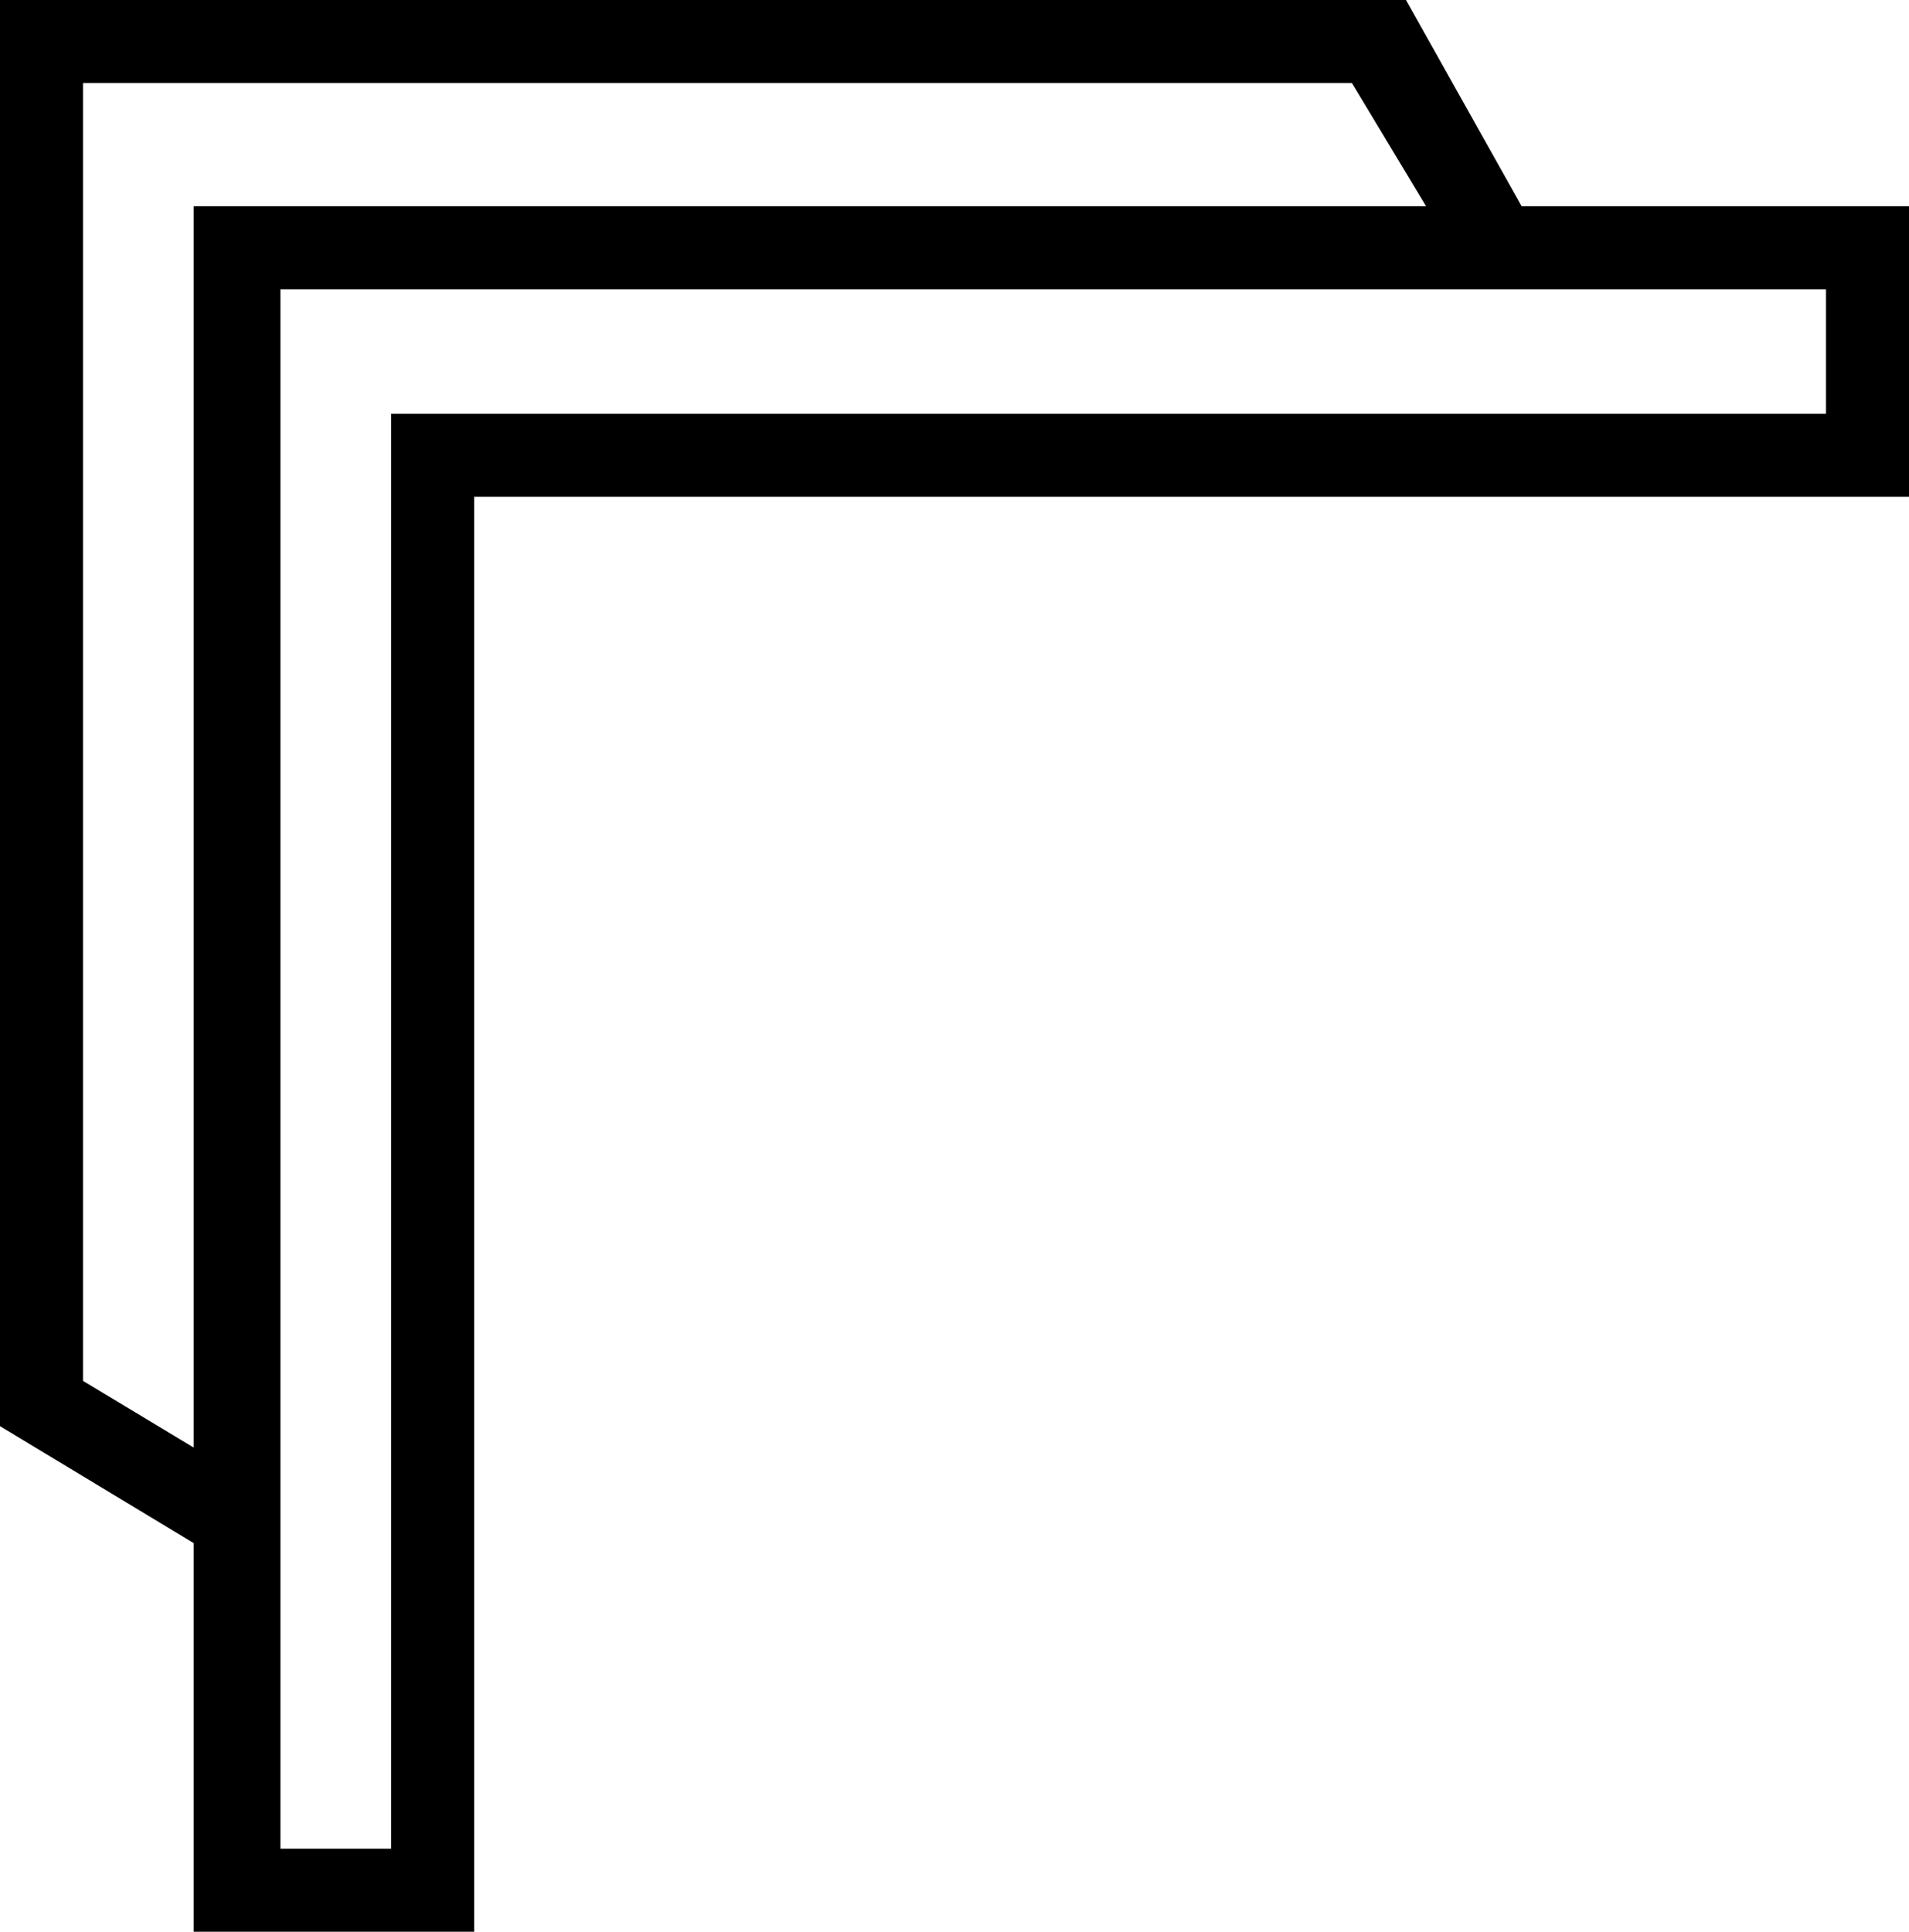 <?xml version='1.0' encoding ='UTF-8' standalone='no'?>
<svg width='15.18' height='15.36' xmlns='http://www.w3.org/2000/svg' xmlns:xlink='http://www.w3.org/1999/xlink'  version='1.1' >
<path style='fill:black; stroke:none' d=' M 10.75 0.66  L 11.34 1.64  L 1.54 1.64  L 1.54 11.51  L 0.66 10.98  L 0.66 0.66  Z  M 14.52 2.3  L 14.52 3.29  L 3.11 3.29  L 3.11 14.7  L 2.23 14.7  L 2.23 2.3  Z  M 0 0  L 0 11.34  L 1.54 12.27  L 1.54 15.36  L 3.77 15.36  L 3.77 3.95  L 15.18 3.95  L 15.18 1.64  L 12.1 1.64  L 11.18 0  Z '/></svg>
